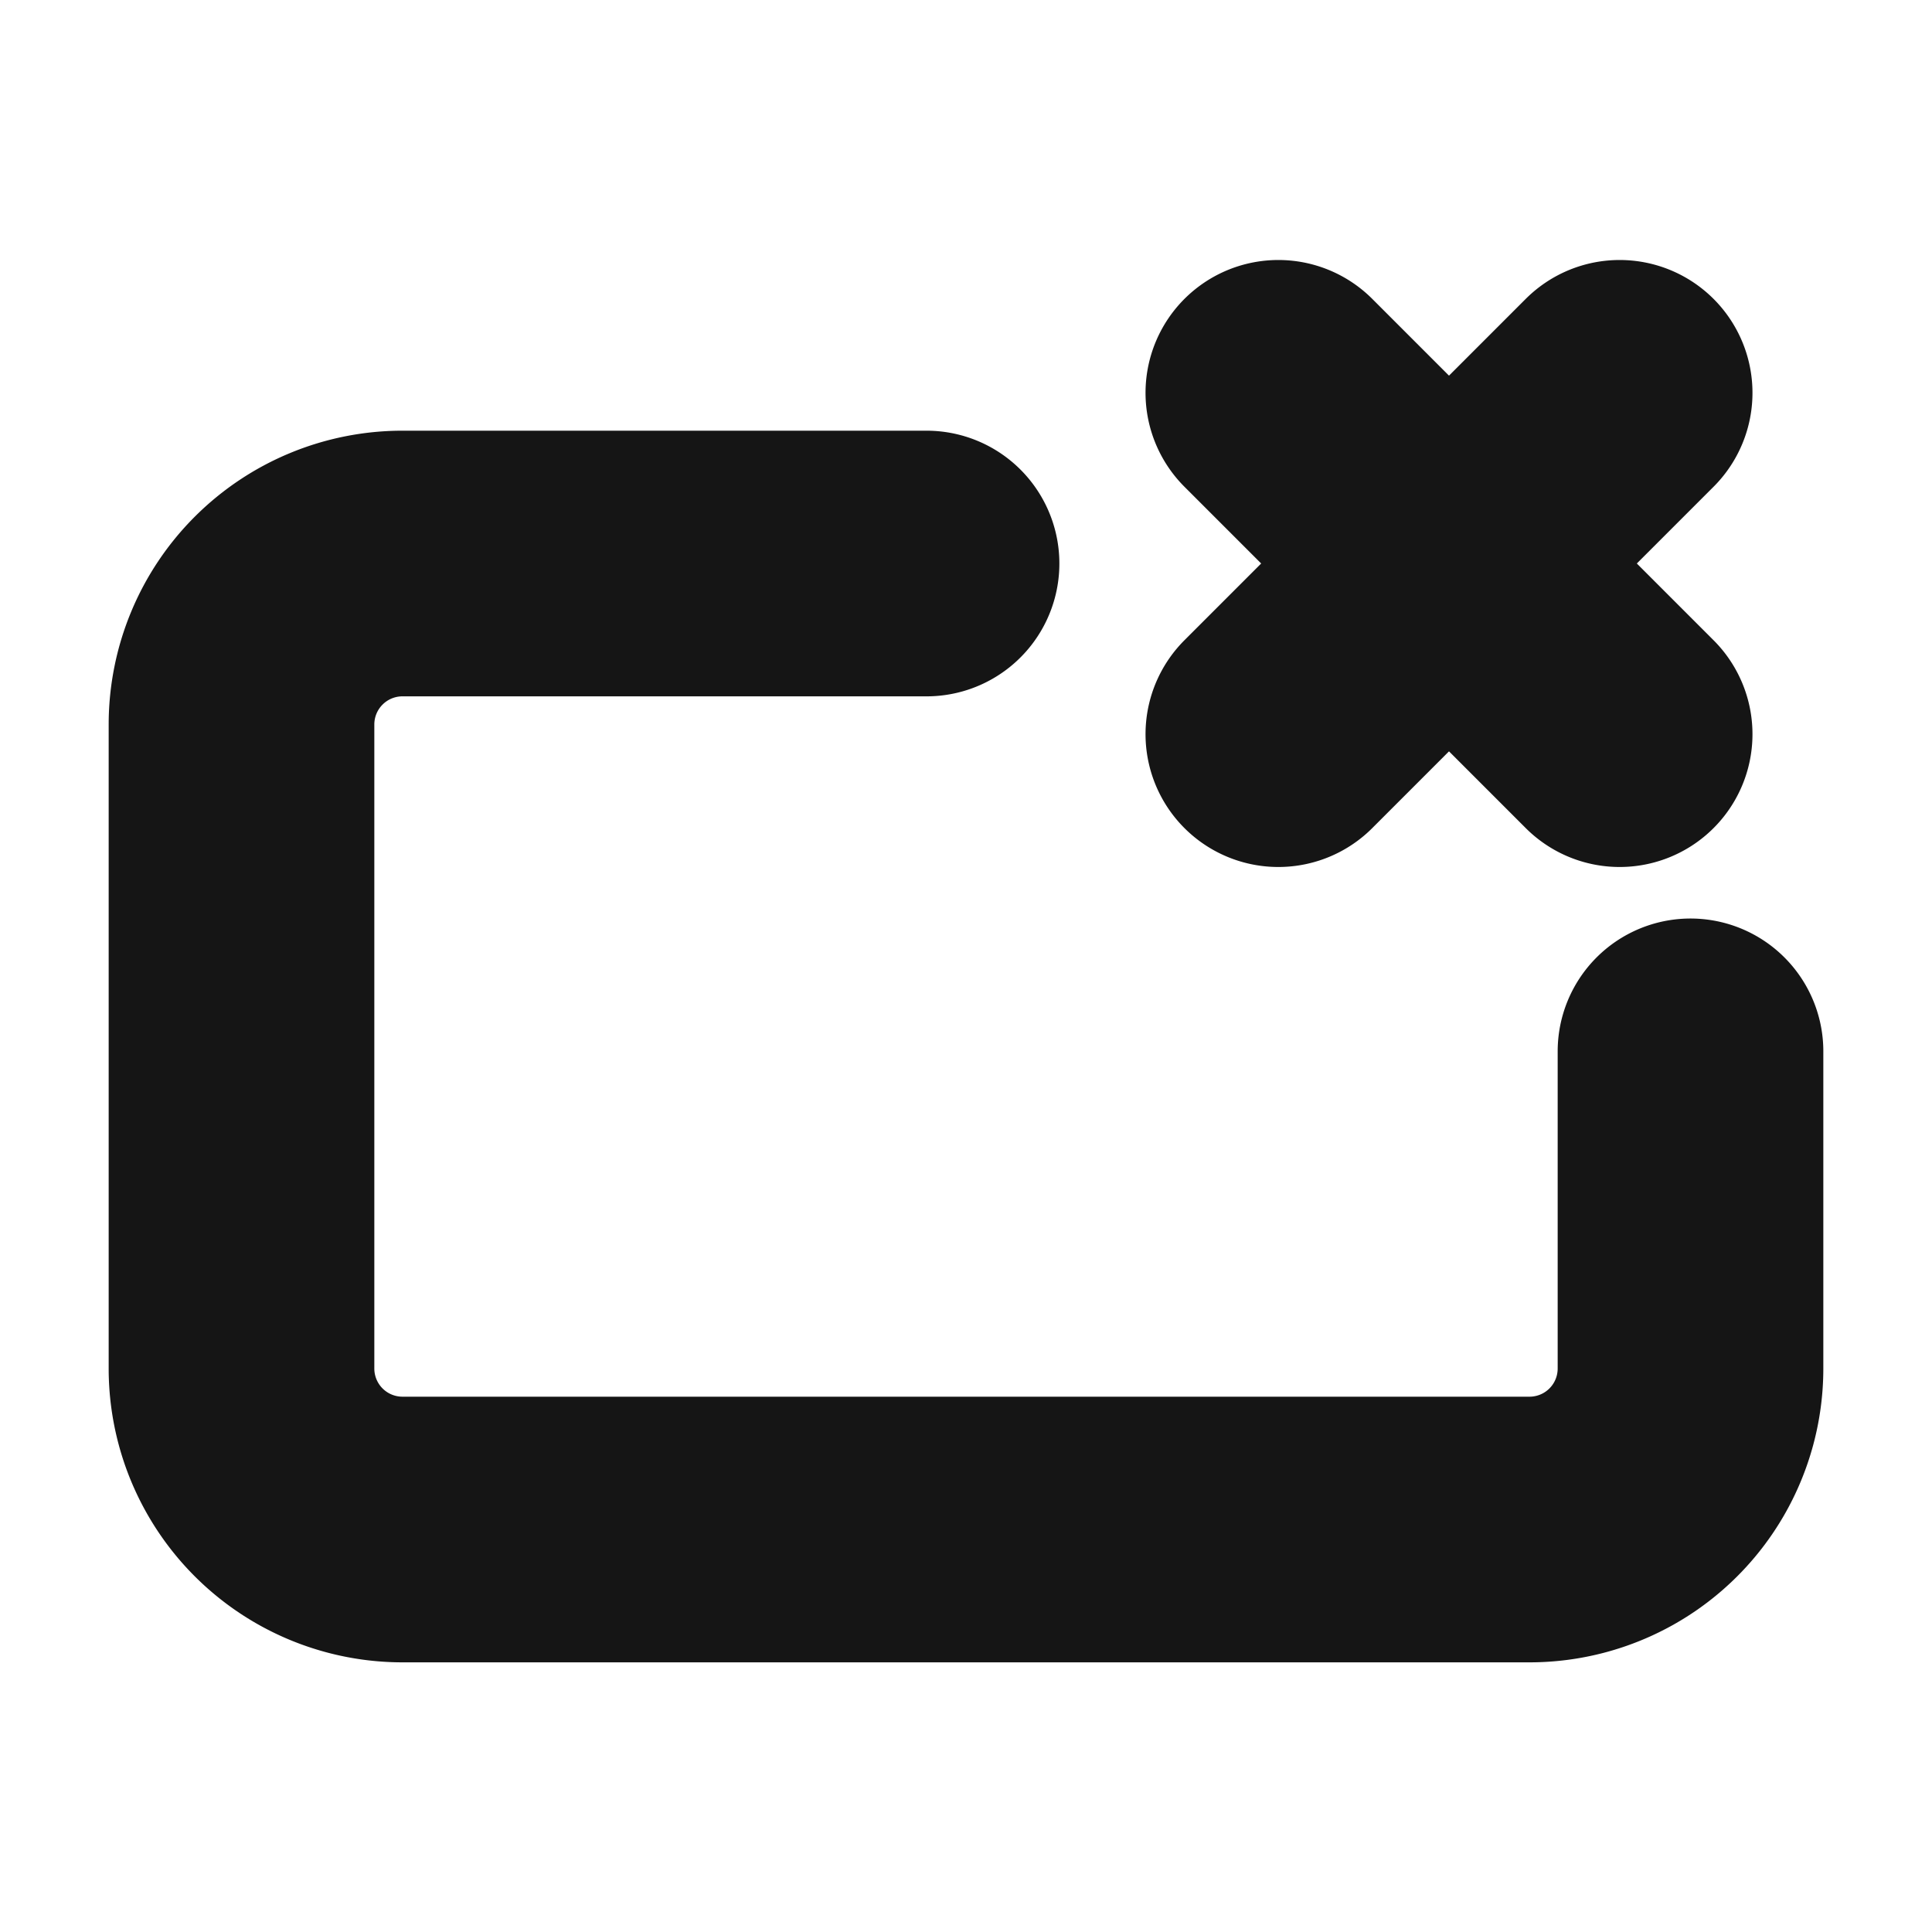 <svg xmlns="http://www.w3.org/2000/svg" width="40" height="40" fill="none" viewBox="0 0 40 40">
  <path stroke="#151515" stroke-linecap="round" stroke-linejoin="round" stroke-width="5.5" d="M35 21.767v6.566a3.333 3.333 0 01-3.333 3.334H8.333A3.333 3.333 0 015 28.333V15a3.333 3.333 0 013.333-3.333h10.85M26.467 8.133l7.066 7.067M33.533 8.133L26.467 15.2"/>
</svg>
